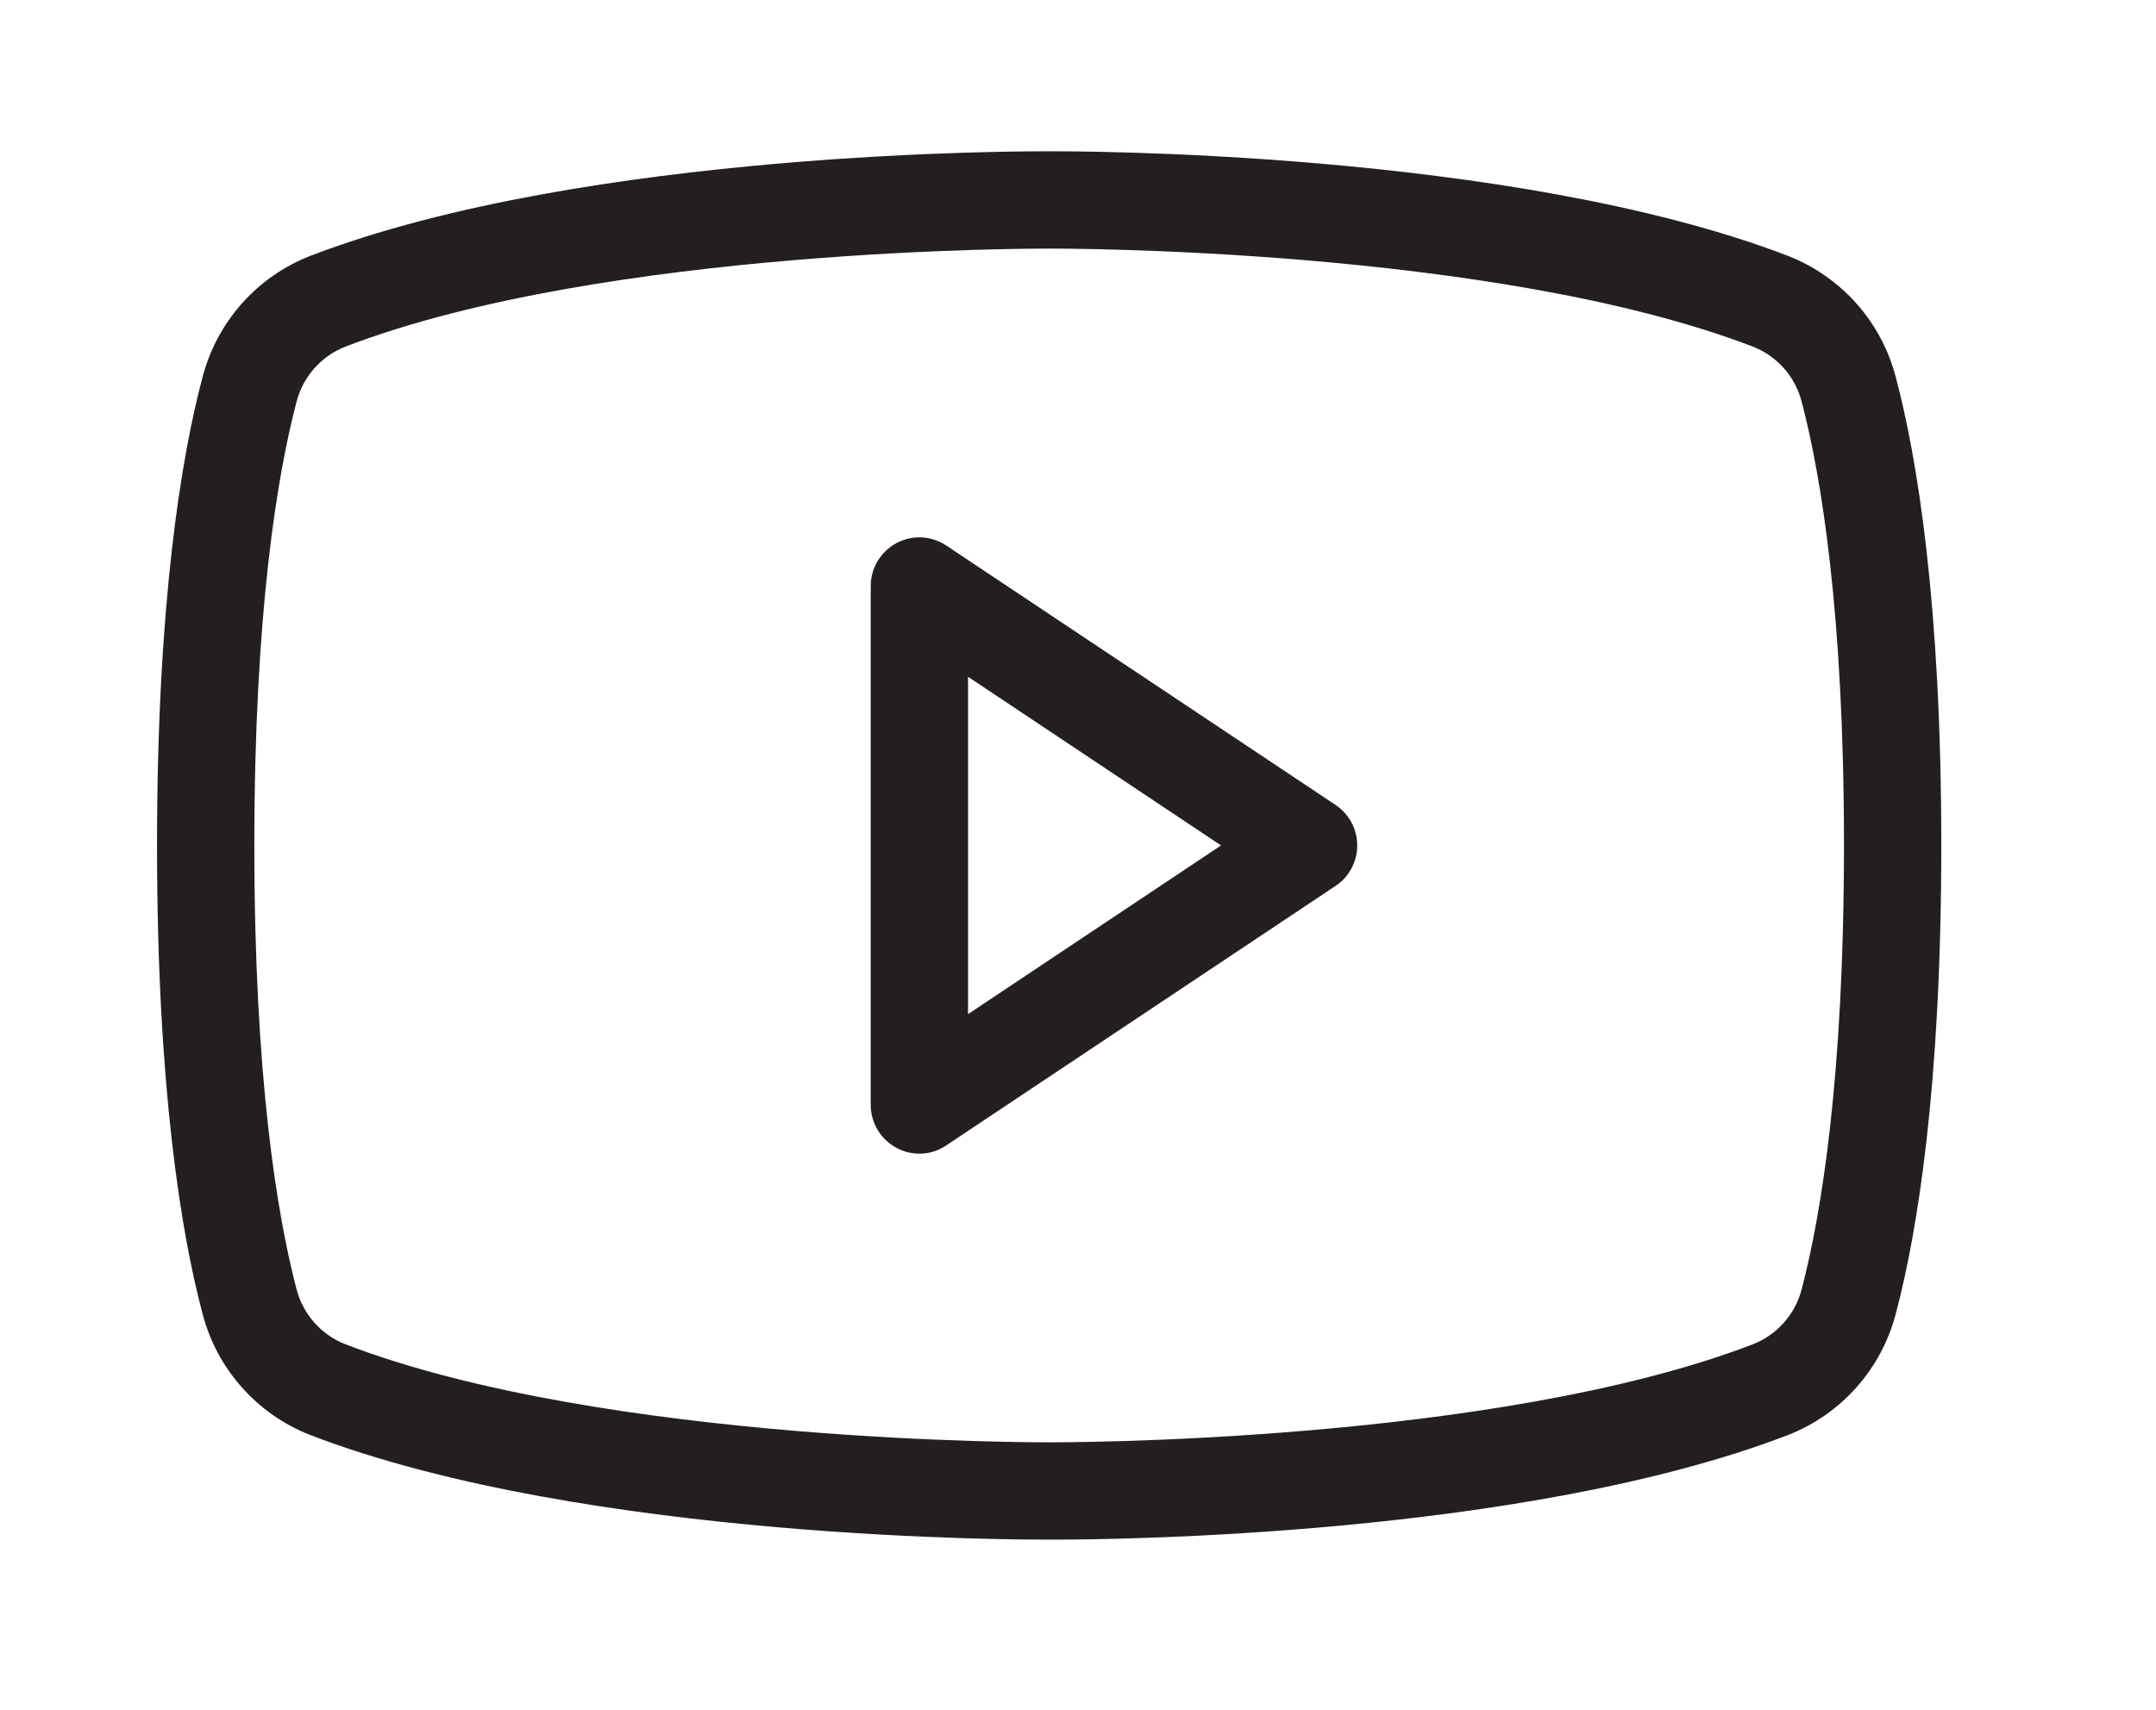 <svg width="29" height="23" viewBox="0 0 29 23" fill="none" xmlns="http://www.w3.org/2000/svg">
<path d="M17.963 10.827L12.726 7.337C12.628 7.272 12.513 7.235 12.396 7.229C12.278 7.224 12.16 7.251 12.056 7.307C11.952 7.363 11.866 7.446 11.805 7.547C11.744 7.648 11.712 7.764 11.712 7.882V14.864C11.712 14.983 11.745 15.1 11.806 15.201C11.867 15.303 11.956 15.386 12.061 15.442C12.164 15.498 12.281 15.524 12.398 15.518C12.515 15.513 12.629 15.475 12.726 15.409L17.963 11.918C18.053 11.859 18.127 11.778 18.178 11.682C18.229 11.587 18.256 11.481 18.256 11.373C18.256 11.265 18.229 11.159 18.178 11.063C18.127 10.968 18.053 10.887 17.963 10.827ZM13.021 13.642V9.104L16.424 11.373L13.021 13.642ZM25.501 5.078C25.406 4.71 25.225 4.37 24.973 4.085C24.72 3.801 24.404 3.58 24.05 3.442C20.33 2.013 14.363 2.035 14.112 2.035C13.861 2.035 7.894 2.013 4.174 3.442C3.819 3.58 3.503 3.801 3.251 4.085C2.999 4.37 2.818 4.71 2.723 5.078C2.439 6.147 2.112 8.111 2.112 11.373C2.112 14.635 2.439 16.598 2.723 17.667C2.818 18.036 2.999 18.376 3.251 18.66C3.503 18.945 3.819 19.166 4.174 19.304C7.894 20.733 13.861 20.711 14.112 20.711H14.188C14.941 20.711 20.505 20.667 24.05 19.304C24.404 19.166 24.72 18.945 24.973 18.66C25.225 18.376 25.406 18.036 25.501 17.667C25.785 16.598 26.112 14.635 26.112 11.373C26.112 8.111 25.785 6.147 25.501 5.078ZM24.235 17.34C24.192 17.507 24.111 17.661 23.997 17.79C23.883 17.918 23.741 18.019 23.581 18.082C20.09 19.424 14.177 19.402 14.112 19.402C14.046 19.402 8.134 19.424 4.643 18.082C4.483 18.019 4.34 17.918 4.227 17.79C4.113 17.661 4.031 17.507 3.988 17.34C3.726 16.337 3.421 14.493 3.421 11.373C3.421 8.253 3.726 6.409 3.988 5.406C4.031 5.239 4.113 5.085 4.227 4.956C4.34 4.827 4.483 4.727 4.643 4.664C8.134 3.322 14.046 3.344 14.112 3.344C14.177 3.344 20.09 3.322 23.581 4.664C23.741 4.727 23.883 4.827 23.997 4.956C24.111 5.085 24.192 5.239 24.235 5.406C24.497 6.409 24.803 8.253 24.803 11.373C24.803 14.493 24.497 16.337 24.235 17.34Z" fill="#231F20"/>
</svg>
